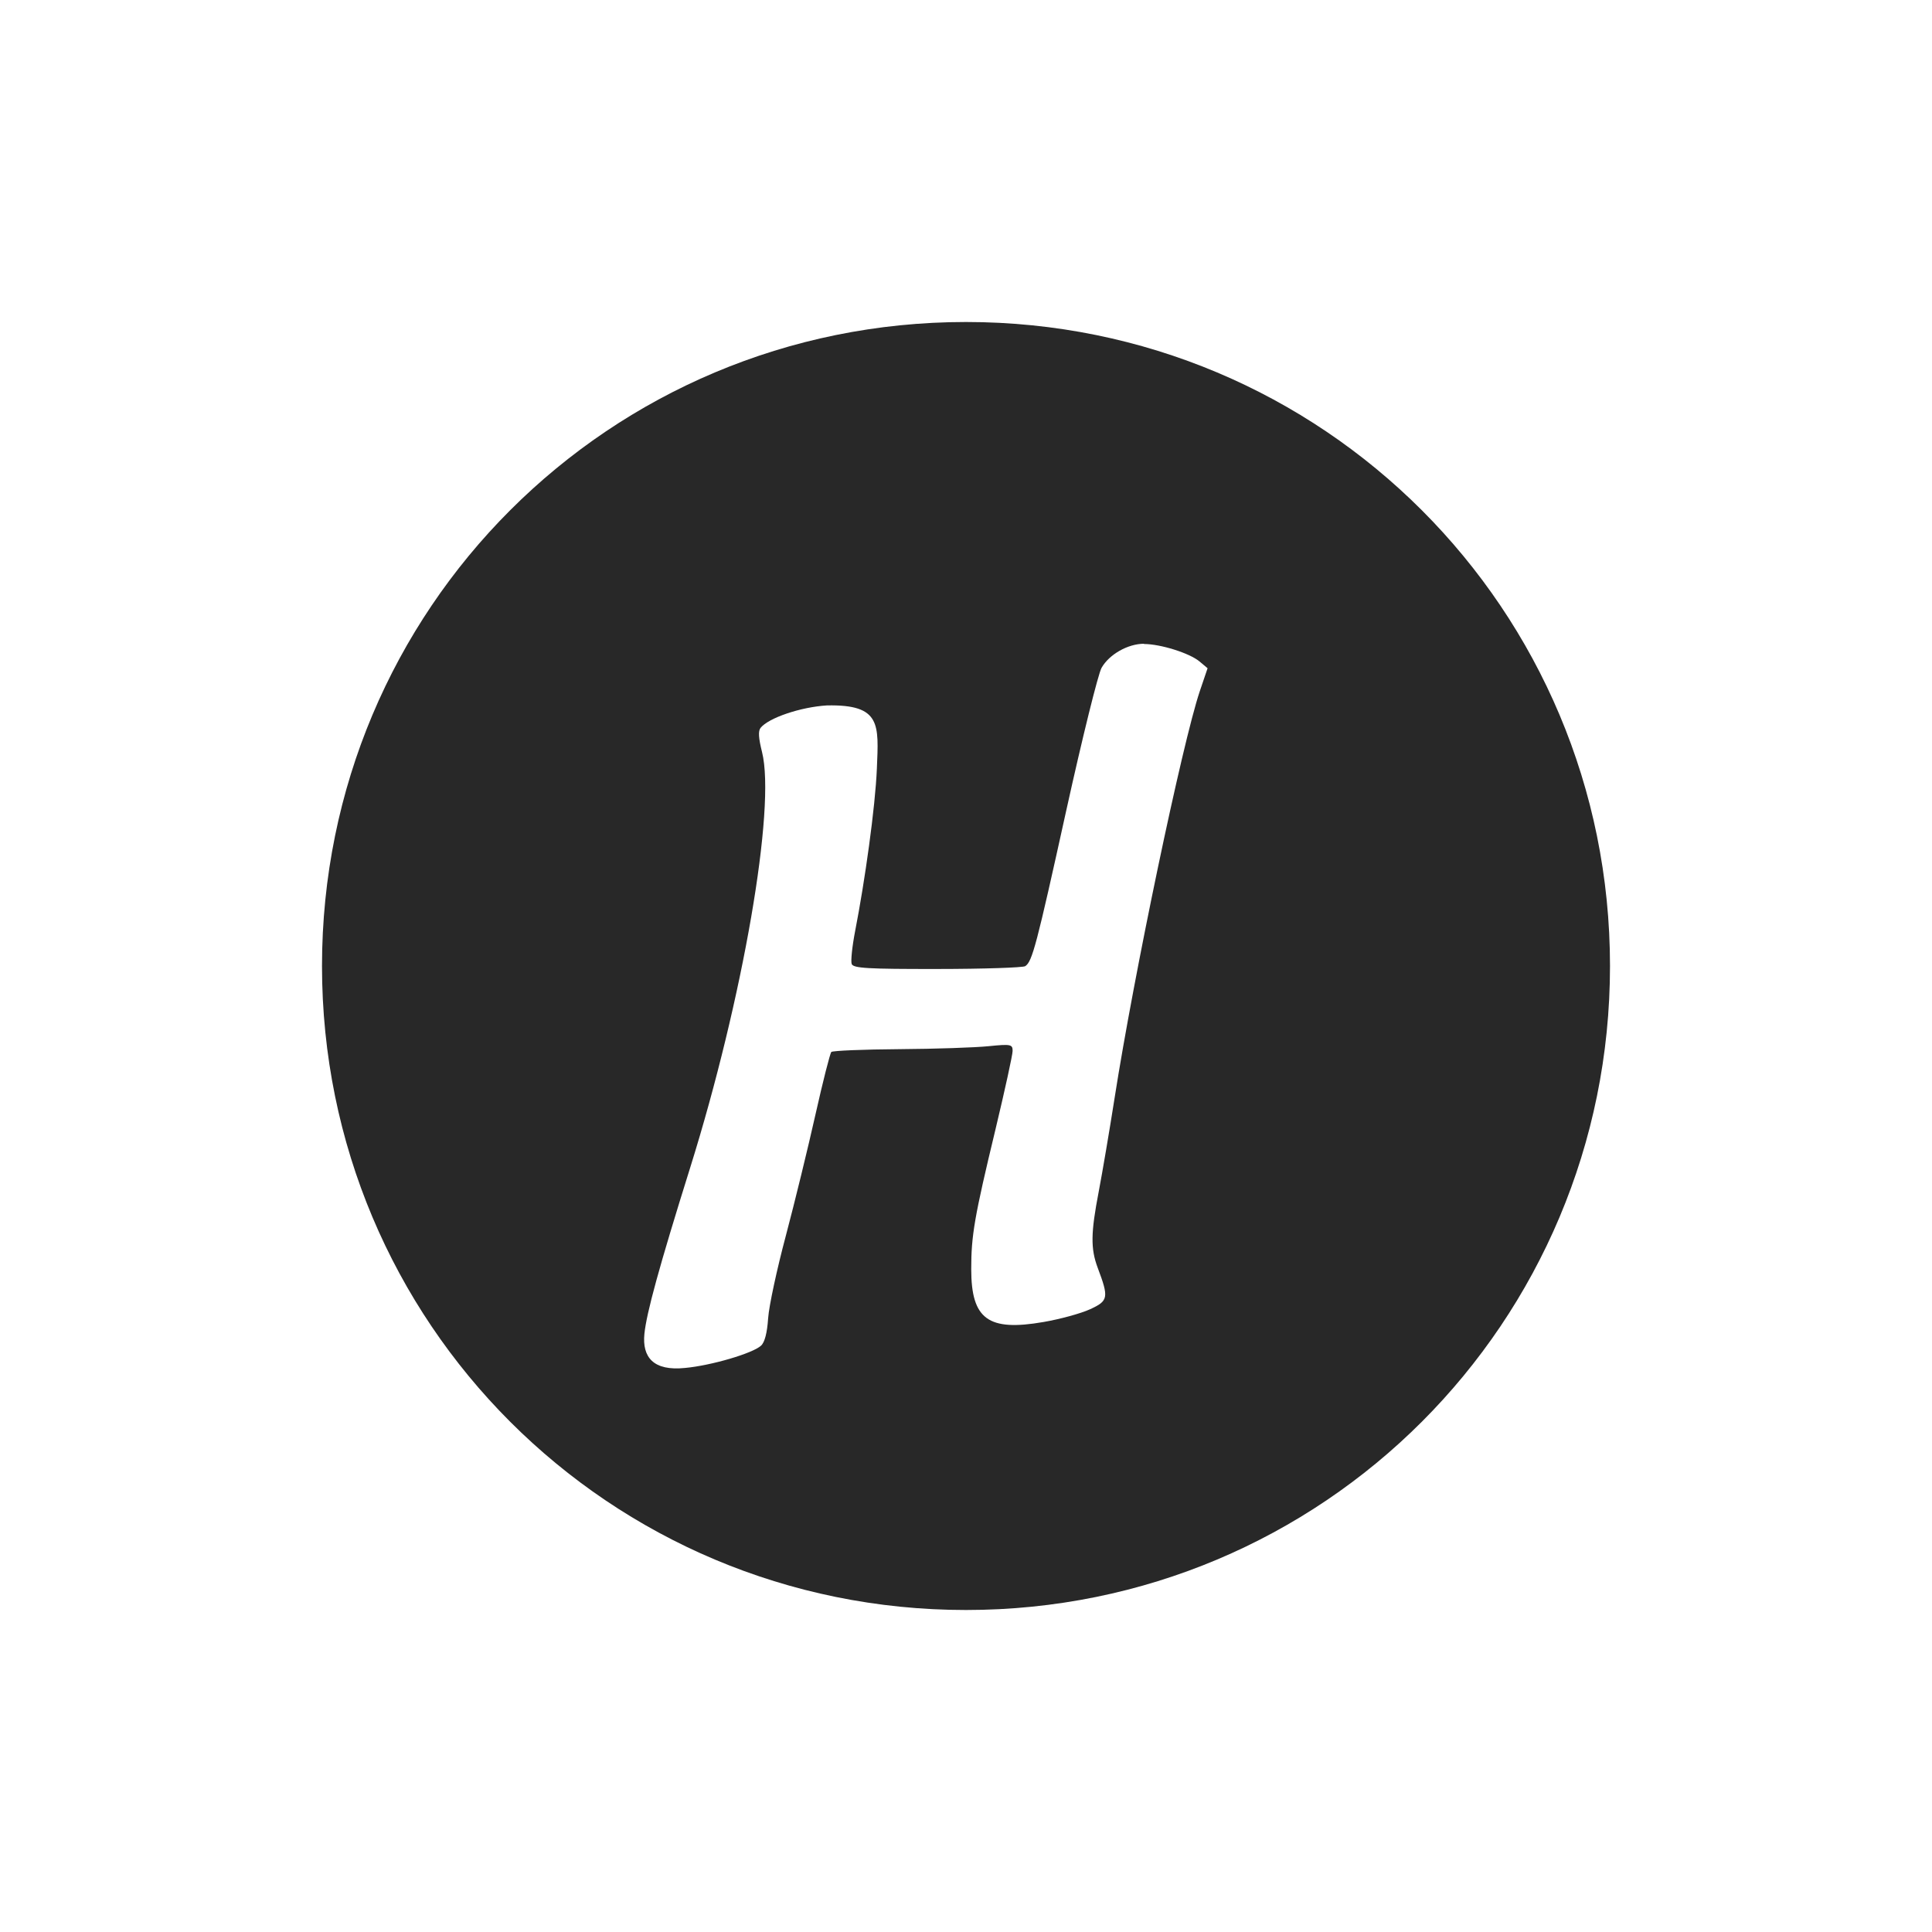 <svg width="24" height="24" version="1.1" xmlns="http://www.w3.org/2000/svg">
  <defs>
    <style id="current-color-scheme" type="text/css">.ColorScheme-Text { color:#282828; } .ColorScheme-Highlight { color:#458588; } .ColorScheme-NeutralText { color:#fe8019; } .ColorScheme-PositiveText { color:#689d6a; } .ColorScheme-NegativeText { color:#fb4934; }</style>
  </defs>
  <path class="ColorScheme-Text" d="m12 4c-4.432 0-8 3.568-8 8s3.568 8 8 8c4.432 0 8-3.568 8-8s-3.568-8-8-8zm2.211 4c0.205 0 0.566 0.113 0.69 0.217l0.1 0.084-0.096 0.283c-0.218 0.646-0.821 3.53-1.059 5.055-0.063 0.403-0.152 0.925-0.197 1.162-0.099 0.513-0.102 0.708-0.014 0.945 0.141 0.375 0.135 0.413-0.094 0.518-0.113 0.052-0.372 0.123-0.576 0.158-0.689 0.12-0.9-0.033-0.9-0.656-2.06e-4 -0.419 0.038-0.644 0.303-1.744 0.116-0.485 0.211-0.919 0.211-0.967 0-0.081-0.02-0.087-0.297-0.059-0.164 0.017-0.664 0.034-1.111 0.037-0.448 0.003-0.828 0.019-0.844 0.035-0.016 0.017-0.105 0.367-0.197 0.777-0.092 0.411-0.257 1.087-0.367 1.502-0.111 0.415-0.211 0.878-0.221 1.029-0.012 0.18-0.042 0.298-0.088 0.34-0.104 0.096-0.619 0.247-0.943 0.277-0.395 0.041-0.535-0.133-0.506-0.424 0.027-0.261 0.181-0.825 0.568-2.062 0.655-2.094 1.067-4.474 0.893-5.166-0.043-0.172-0.049-0.259-0.018-0.299 0.099-0.124 0.497-0.259 0.824-0.279 0.676-0.014 0.643 0.237 0.621 0.781-0.02 0.488-0.15 1.406-0.27 2.021-0.037 0.191-0.056 0.375-0.043 0.41 0.02 0.053 0.201 0.063 1.064 0.062 0.573-3.55e-4 1.064-0.017 1.092-0.035 0.087-0.058 0.139-0.252 0.51-1.936 0.199-0.901 0.396-1.696 0.438-1.77 0.095-0.167 0.327-0.299 0.527-0.299z" fill="currentColor"/>
</svg>
